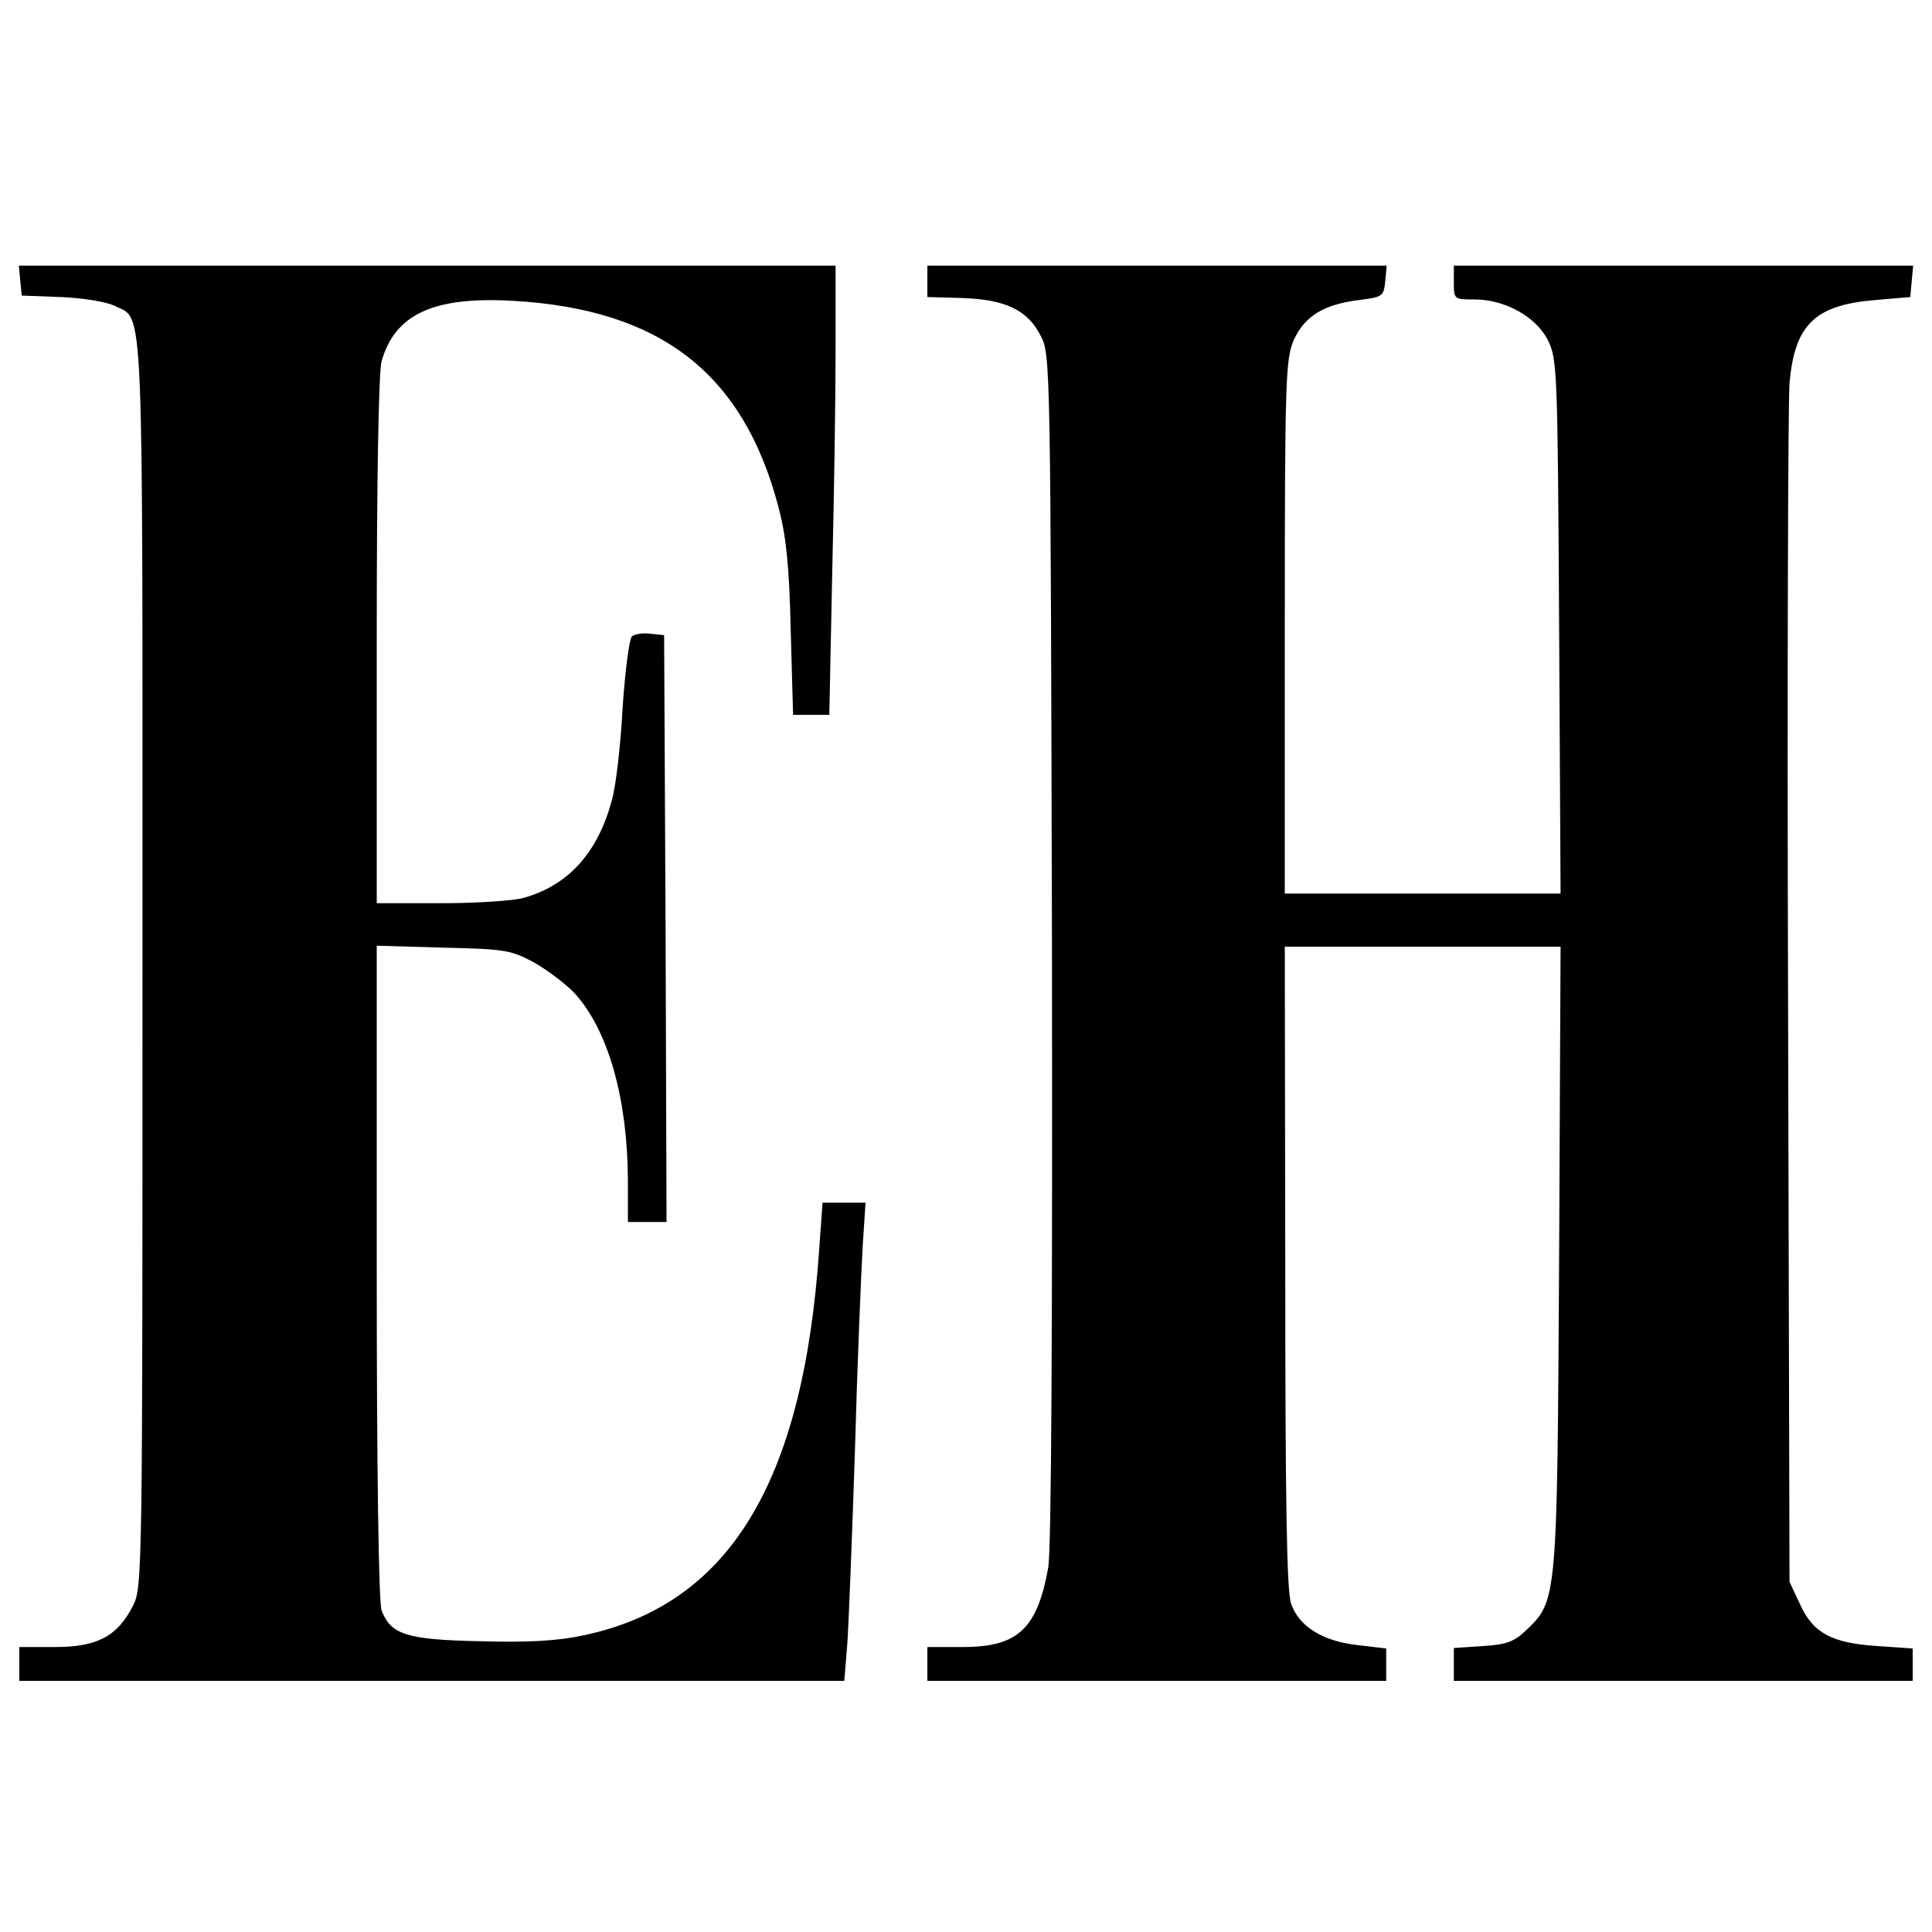 <?xml version="1.0" standalone="no"?>
<!DOCTYPE svg PUBLIC "-//W3C//DTD SVG 20010904//EN"
 "http://www.w3.org/TR/2001/REC-SVG-20010904/DTD/svg10.dtd">
<svg version="1.0" xmlns="http://www.w3.org/2000/svg"
 width="400pt" height="400pt" viewBox="0 0 400 400"
 preserveAspectRatio="xMidYMid meet">

<g transform="translate(0,400) scale(0.1,-0.1)"
fill="#000000" stroke="none">
<path d="M42 3419 l3 -31 81 -3 c47 -2 94 -10 111 -18 62 -32 58 52 58 -1361
0 -1271 0 -1292 -20 -1331 -32 -63 -74 -85 -161 -85 l-74 0 0 -35 0 -35 854 0
854 0 6 73 c3 39 10 221 16 402 5 182 13 372 16 423 l6 92 -45 0 -44 0 -7 -97
c-33 -484 -187 -736 -489 -799 -50 -11 -114 -15 -212 -12 -154 3 -186 14 -205
64 -6 15 -10 296 -10 701 l0 675 138 -4 c130 -3 140 -5 190 -32 29 -17 67 -46
84 -65 68 -77 107 -216 108 -383 l0 -88 40 0 40 0 -2 608 -3 607 -29 3 c-16 2
-33 -1 -38 -6 -5 -5 -14 -72 -19 -148 -4 -77 -14 -162 -22 -190 -29 -109 -90
-177 -183 -203 -21 -6 -99 -11 -171 -11 l-133 0 0 543 c0 342 4 556 10 579 28
98 108 135 275 125 303 -18 473 -150 546 -424 16 -60 23 -119 26 -255 l5 -178
38 0 37 0 6 293 c4 160 7 370 7 465 l0 172 -846 0 -845 0 3 -31z"/>
<path d="M1920 3418 l0 -33 72 -2 c90 -3 136 -25 163 -79 20 -38 20 -62 23
-1268 1 -784 -1 -1249 -8 -1283 -23 -126 -63 -163 -177 -163 l-73 0 0 -35 0
-35 475 0 475 0 0 34 0 33 -59 7 c-73 8 -122 39 -138 86 -9 26 -12 212 -12
698 l-1 662 285 0 286 0 -3 -642 c-4 -711 -4 -712 -68 -773 -25 -24 -41 -30
-90 -33 l-60 -4 0 -34 0 -34 475 0 475 0 0 34 0 33 -72 5 c-96 6 -134 27 -161
86 l-22 47 -3 1205 c-2 663 0 1238 3 1277 11 122 53 162 180 172 l70 6 3 33 3
32 -475 0 -476 0 0 -35 c0 -35 1 -35 43 -35 63 0 128 -36 152 -85 19 -38 20
-63 23 -592 l3 -553 -286 0 -285 0 0 553 c0 521 2 554 19 594 23 49 62 73 136
82 48 6 50 8 53 39 l3 32 -475 0 -476 0 0 -32z"/>
</g>
</svg>

